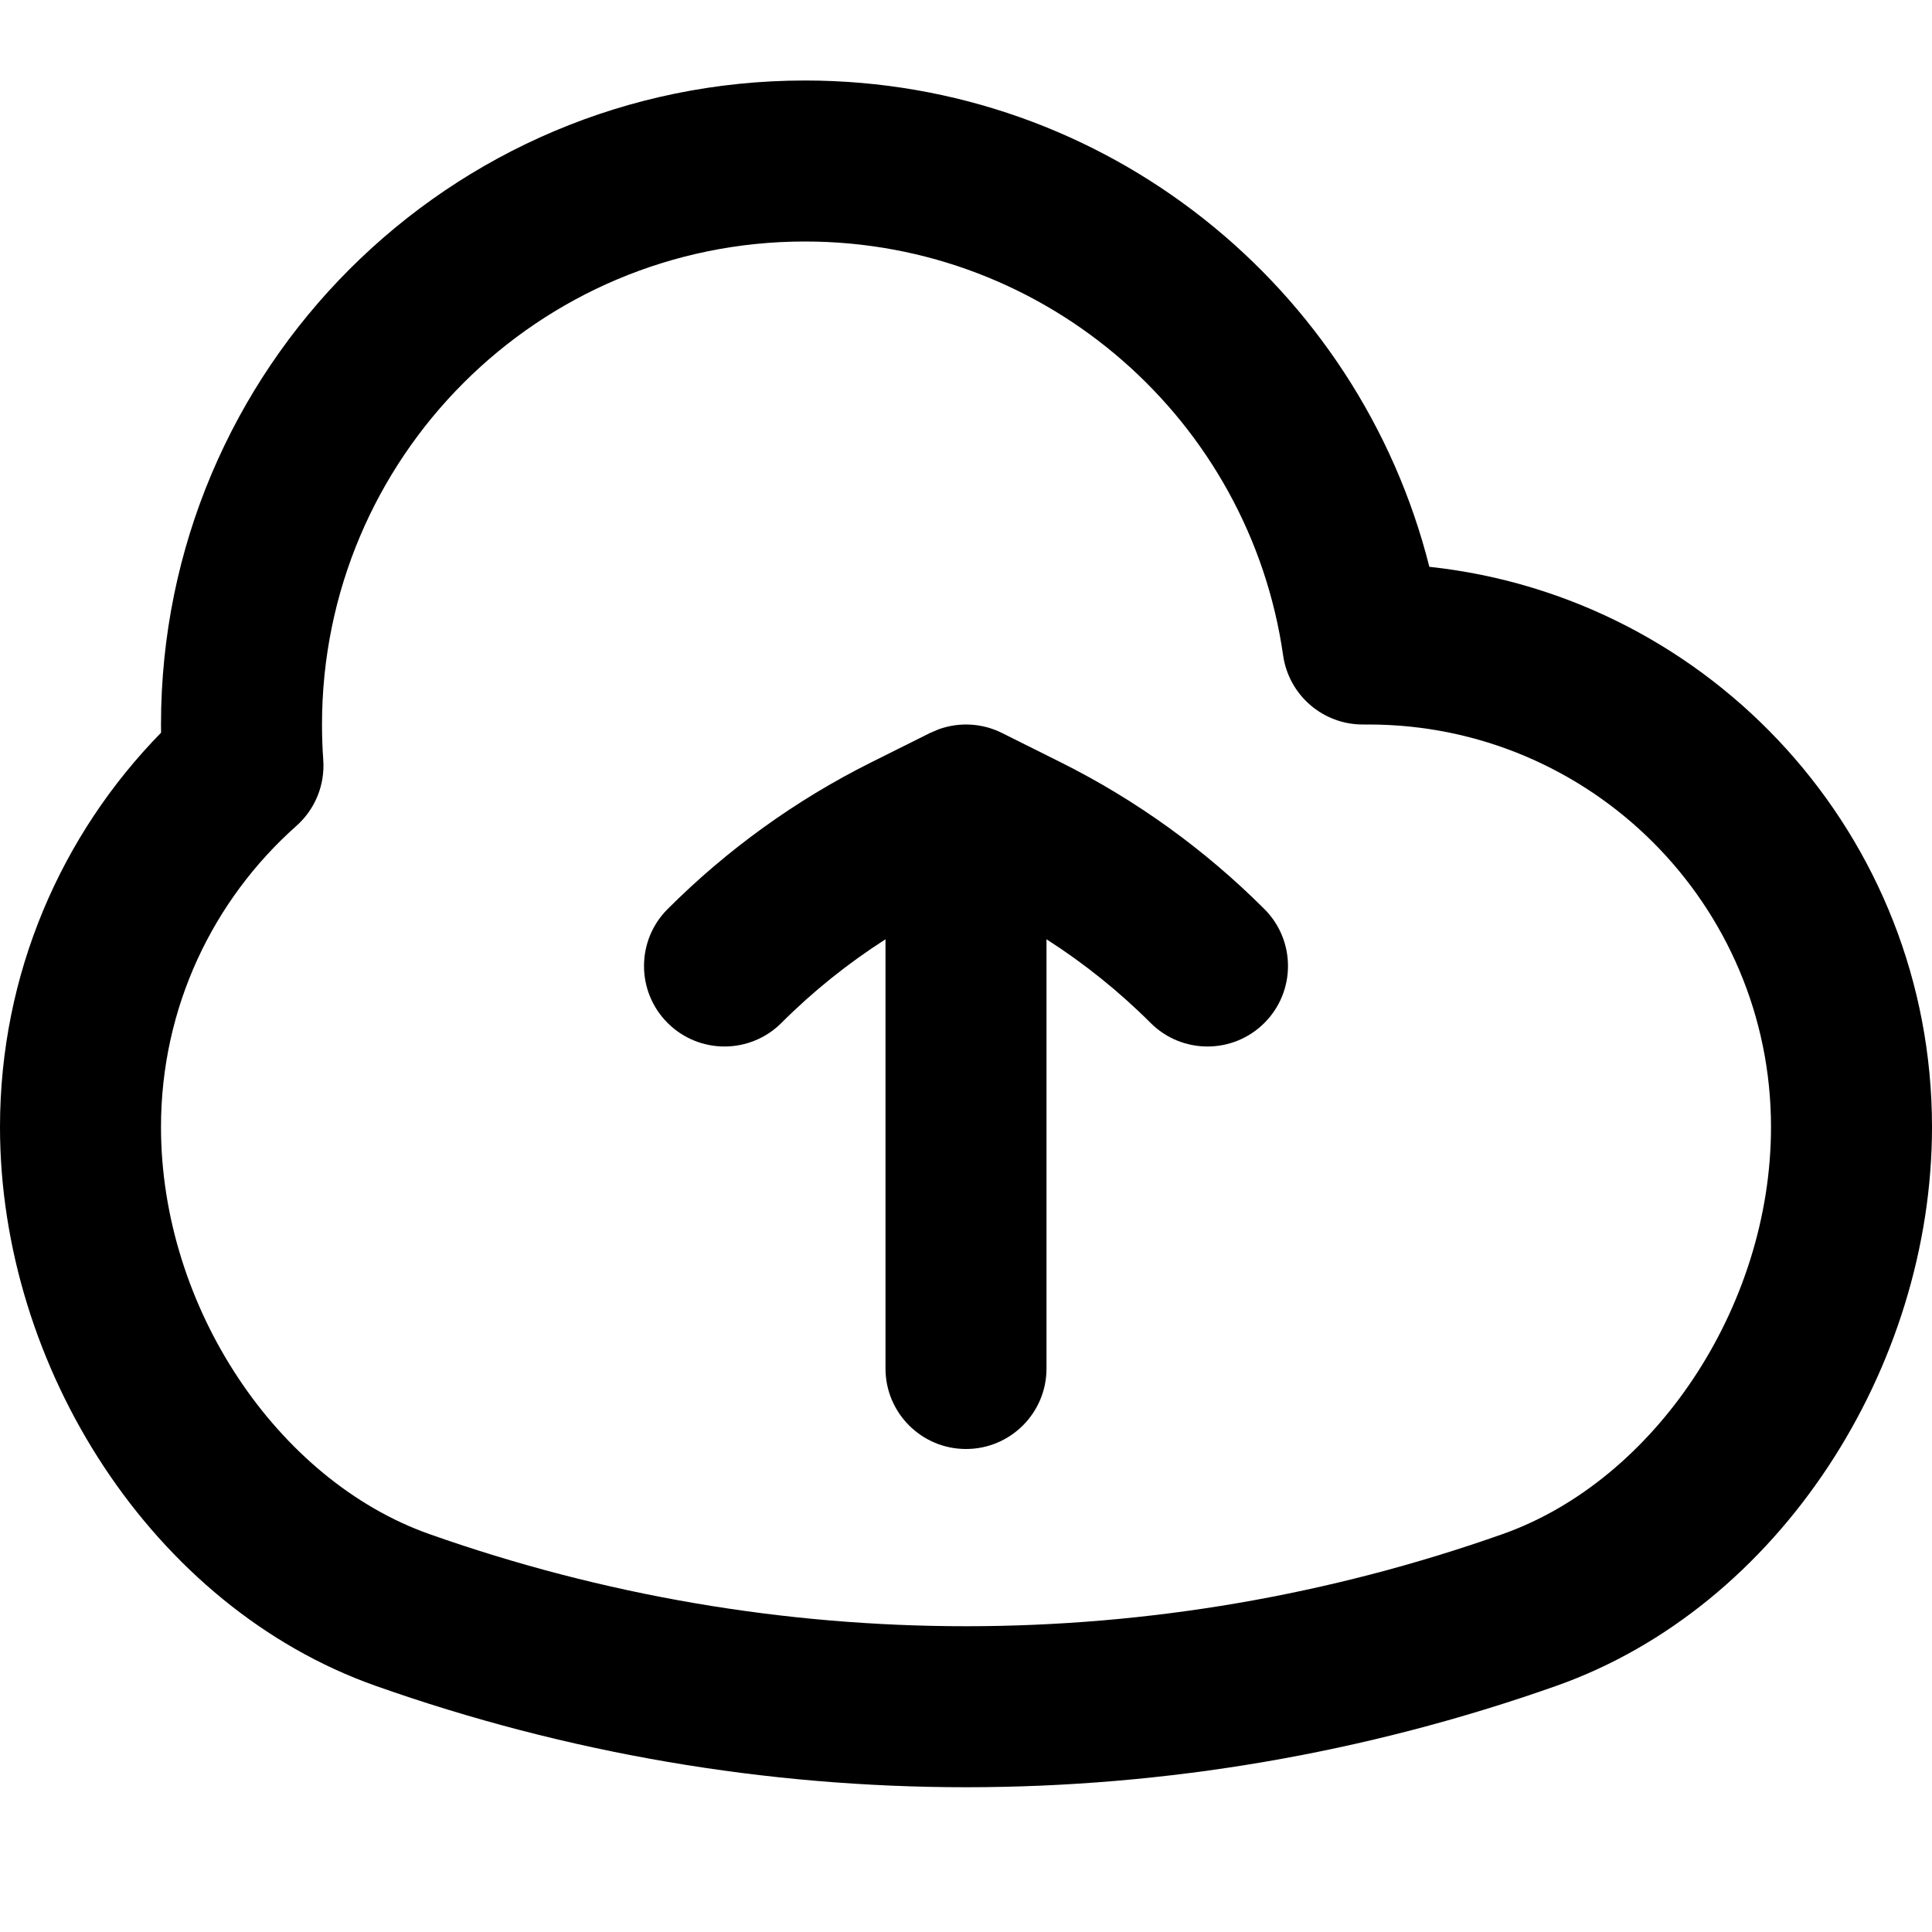 <svg width="256" height="256" viewBox="0 0 256 256" fill="none" xmlns="http://www.w3.org/2000/svg">
<path d="M124.375 96.636C127.105 95.649 130.142 95.811 132.771 97.125L140.615 101.042C150.576 106.023 159.666 112.583 167.542 120.459C171.707 124.624 171.707 131.376 167.542 135.542C163.376 139.708 156.624 139.708 152.458 135.542C148.27 131.353 143.64 127.646 138.667 124.459V181.334C138.667 187.225 133.891 192 128 192C122.109 192 117.333 187.225 117.333 181.334V124.459C112.361 127.646 107.73 131.353 103.542 135.542C99.376 139.707 92.624 139.707 88.458 135.542C84.293 131.377 84.294 124.624 88.458 120.459C96.333 112.582 105.423 106.022 115.385 101.042L123.229 97.125L124.375 96.636Z" fill="black"/>
<path fill-rule="evenodd" clip-rule="evenodd" d="M106.667 10.667C146.588 10.667 180.07 38.078 189.396 75.105C226.84 79.126 256 110.822 256 149.334C256 181.172 235.832 212.919 206.219 223.386C155.55 241.294 100.45 241.295 49.781 223.386C20.169 212.919 0 181.173 0 149.334C0 128.987 8.158 110.54 21.344 97.084C21.339 96.723 21.333 96.362 21.333 96C21.333 48.872 59.539 10.667 106.667 10.667ZM106.667 32C71.321 32 42.667 60.654 42.667 96C42.667 97.578 42.722 99.142 42.833 100.688C43.072 103.995 41.76 107.225 39.281 109.427C28.258 119.213 21.333 133.461 21.333 149.334C21.334 173.223 36.786 196.164 56.885 203.271C102.954 219.554 153.046 219.554 199.115 203.271C219.213 196.165 234.666 173.224 234.667 149.334C234.667 119.879 210.788 96.001 181.333 96C181.122 96 180.908 95.998 180.698 96C175.344 96.061 170.779 92.144 170.021 86.844C165.586 55.839 138.899 32.001 106.667 32Z" fill="black"/>
</svg>
